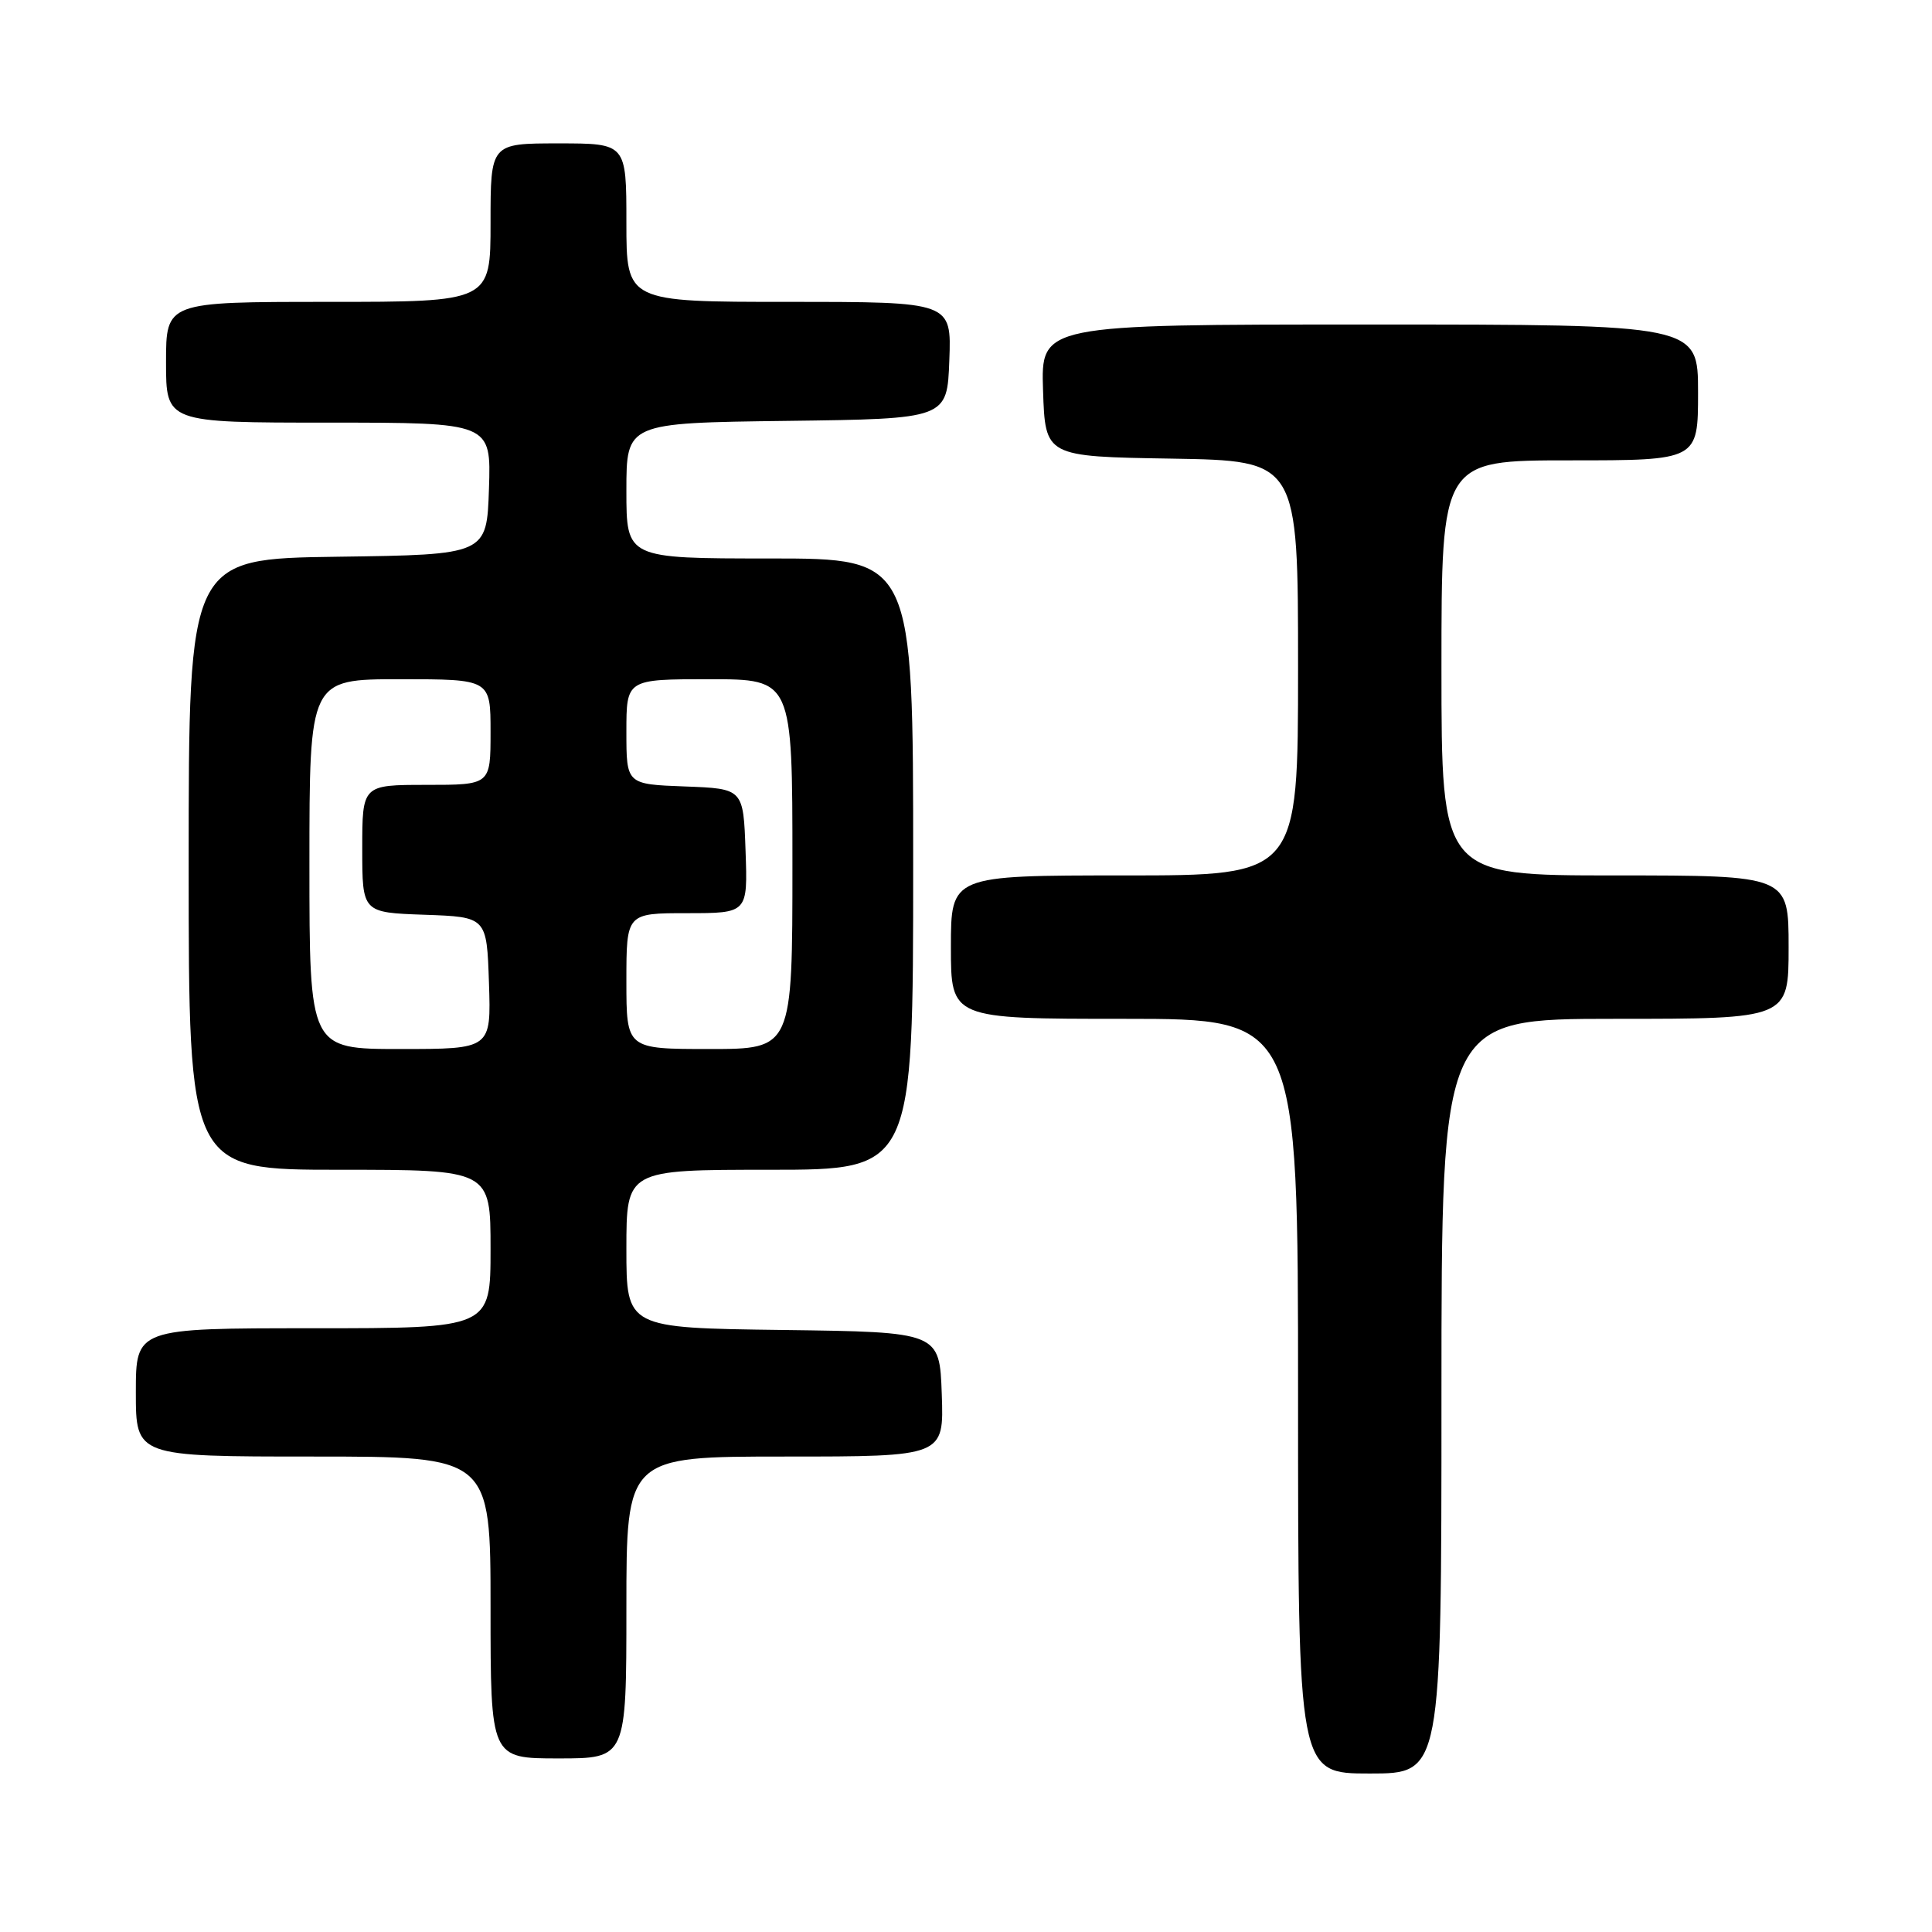 <?xml version="1.0" encoding="UTF-8" standalone="no"?>
<!DOCTYPE svg PUBLIC "-//W3C//DTD SVG 1.1//EN" "http://www.w3.org/Graphics/SVG/1.1/DTD/svg11.dtd" >
<svg xmlns="http://www.w3.org/2000/svg" xmlns:xlink="http://www.w3.org/1999/xlink" version="1.1" viewBox="0 0 256 256">
 <g >
 <path fill="currentColor"
d=" M 191.00 185.00 C 191.00 135.00 191.00 135.00 214.00 135.00 C 237.00 135.00 237.00 135.00 237.00 125.50 C 237.00 116.00 237.00 116.00 214.00 116.00 C 191.00 116.00 191.00 116.00 191.00 88.50 C 191.00 61.00 191.00 61.00 208.00 61.00 C 225.00 61.00 225.00 61.00 225.00 52.00 C 225.00 43.00 225.00 43.00 181.46 43.00 C 137.92 43.00 137.92 43.00 138.21 51.75 C 138.50 60.50 138.50 60.50 155.25 60.77 C 172.00 61.05 172.00 61.05 172.00 88.52 C 172.00 116.00 172.00 116.00 149.00 116.00 C 126.00 116.00 126.00 116.00 126.00 125.50 C 126.00 135.00 126.00 135.00 149.00 135.00 C 172.00 135.00 172.00 135.00 172.00 185.00 C 172.00 235.00 172.00 235.00 181.50 235.00 C 191.00 235.00 191.00 235.00 191.00 185.00 Z  M 83.00 213.00 C 83.00 193.00 83.00 193.00 104.04 193.00 C 125.08 193.00 125.08 193.00 124.79 184.75 C 124.50 176.50 124.50 176.50 103.75 176.23 C 83.00 175.96 83.00 175.96 83.00 165.48 C 83.00 155.00 83.00 155.00 102.00 155.00 C 121.00 155.00 121.00 155.00 121.00 114.50 C 121.00 74.00 121.00 74.00 102.00 74.00 C 83.00 74.00 83.00 74.00 83.00 65.02 C 83.00 56.04 83.00 56.04 104.25 55.77 C 125.50 55.50 125.50 55.50 125.79 47.75 C 126.08 40.00 126.08 40.00 104.54 40.00 C 83.00 40.00 83.00 40.00 83.00 29.50 C 83.00 19.00 83.00 19.00 74.00 19.00 C 65.00 19.00 65.00 19.00 65.00 29.50 C 65.00 40.00 65.00 40.00 43.50 40.00 C 22.00 40.00 22.00 40.00 22.00 48.00 C 22.00 56.00 22.00 56.00 43.54 56.00 C 65.08 56.00 65.08 56.00 64.79 64.75 C 64.50 73.50 64.50 73.50 44.75 73.77 C 25.00 74.04 25.00 74.04 25.00 114.52 C 25.00 155.00 25.00 155.00 45.00 155.00 C 65.00 155.00 65.00 155.00 65.00 165.50 C 65.00 176.00 65.00 176.00 41.50 176.00 C 18.00 176.00 18.00 176.00 18.00 184.50 C 18.00 193.00 18.00 193.00 41.50 193.00 C 65.00 193.00 65.00 193.00 65.00 213.00 C 65.00 233.00 65.00 233.00 74.00 233.00 C 83.00 233.00 83.00 233.00 83.00 213.00 Z  M 41.00 114.50 C 41.00 90.00 41.00 90.00 53.00 90.00 C 65.00 90.00 65.00 90.00 65.00 97.00 C 65.00 104.00 65.00 104.00 56.50 104.00 C 48.00 104.00 48.00 104.00 48.00 112.46 C 48.00 120.92 48.00 120.92 56.25 121.21 C 64.50 121.50 64.50 121.50 64.79 130.25 C 65.08 139.00 65.08 139.00 53.04 139.00 C 41.00 139.00 41.00 139.00 41.00 114.50 Z  M 83.00 130.00 C 83.00 121.00 83.00 121.00 91.04 121.00 C 99.08 121.00 99.08 121.00 98.79 112.75 C 98.50 104.50 98.50 104.50 90.75 104.21 C 83.00 103.92 83.00 103.92 83.00 96.96 C 83.00 90.00 83.00 90.00 94.00 90.00 C 105.00 90.00 105.00 90.00 105.00 114.50 C 105.00 139.00 105.00 139.00 94.00 139.00 C 83.00 139.00 83.00 139.00 83.00 130.00 Z "/>
</g>
</svg>